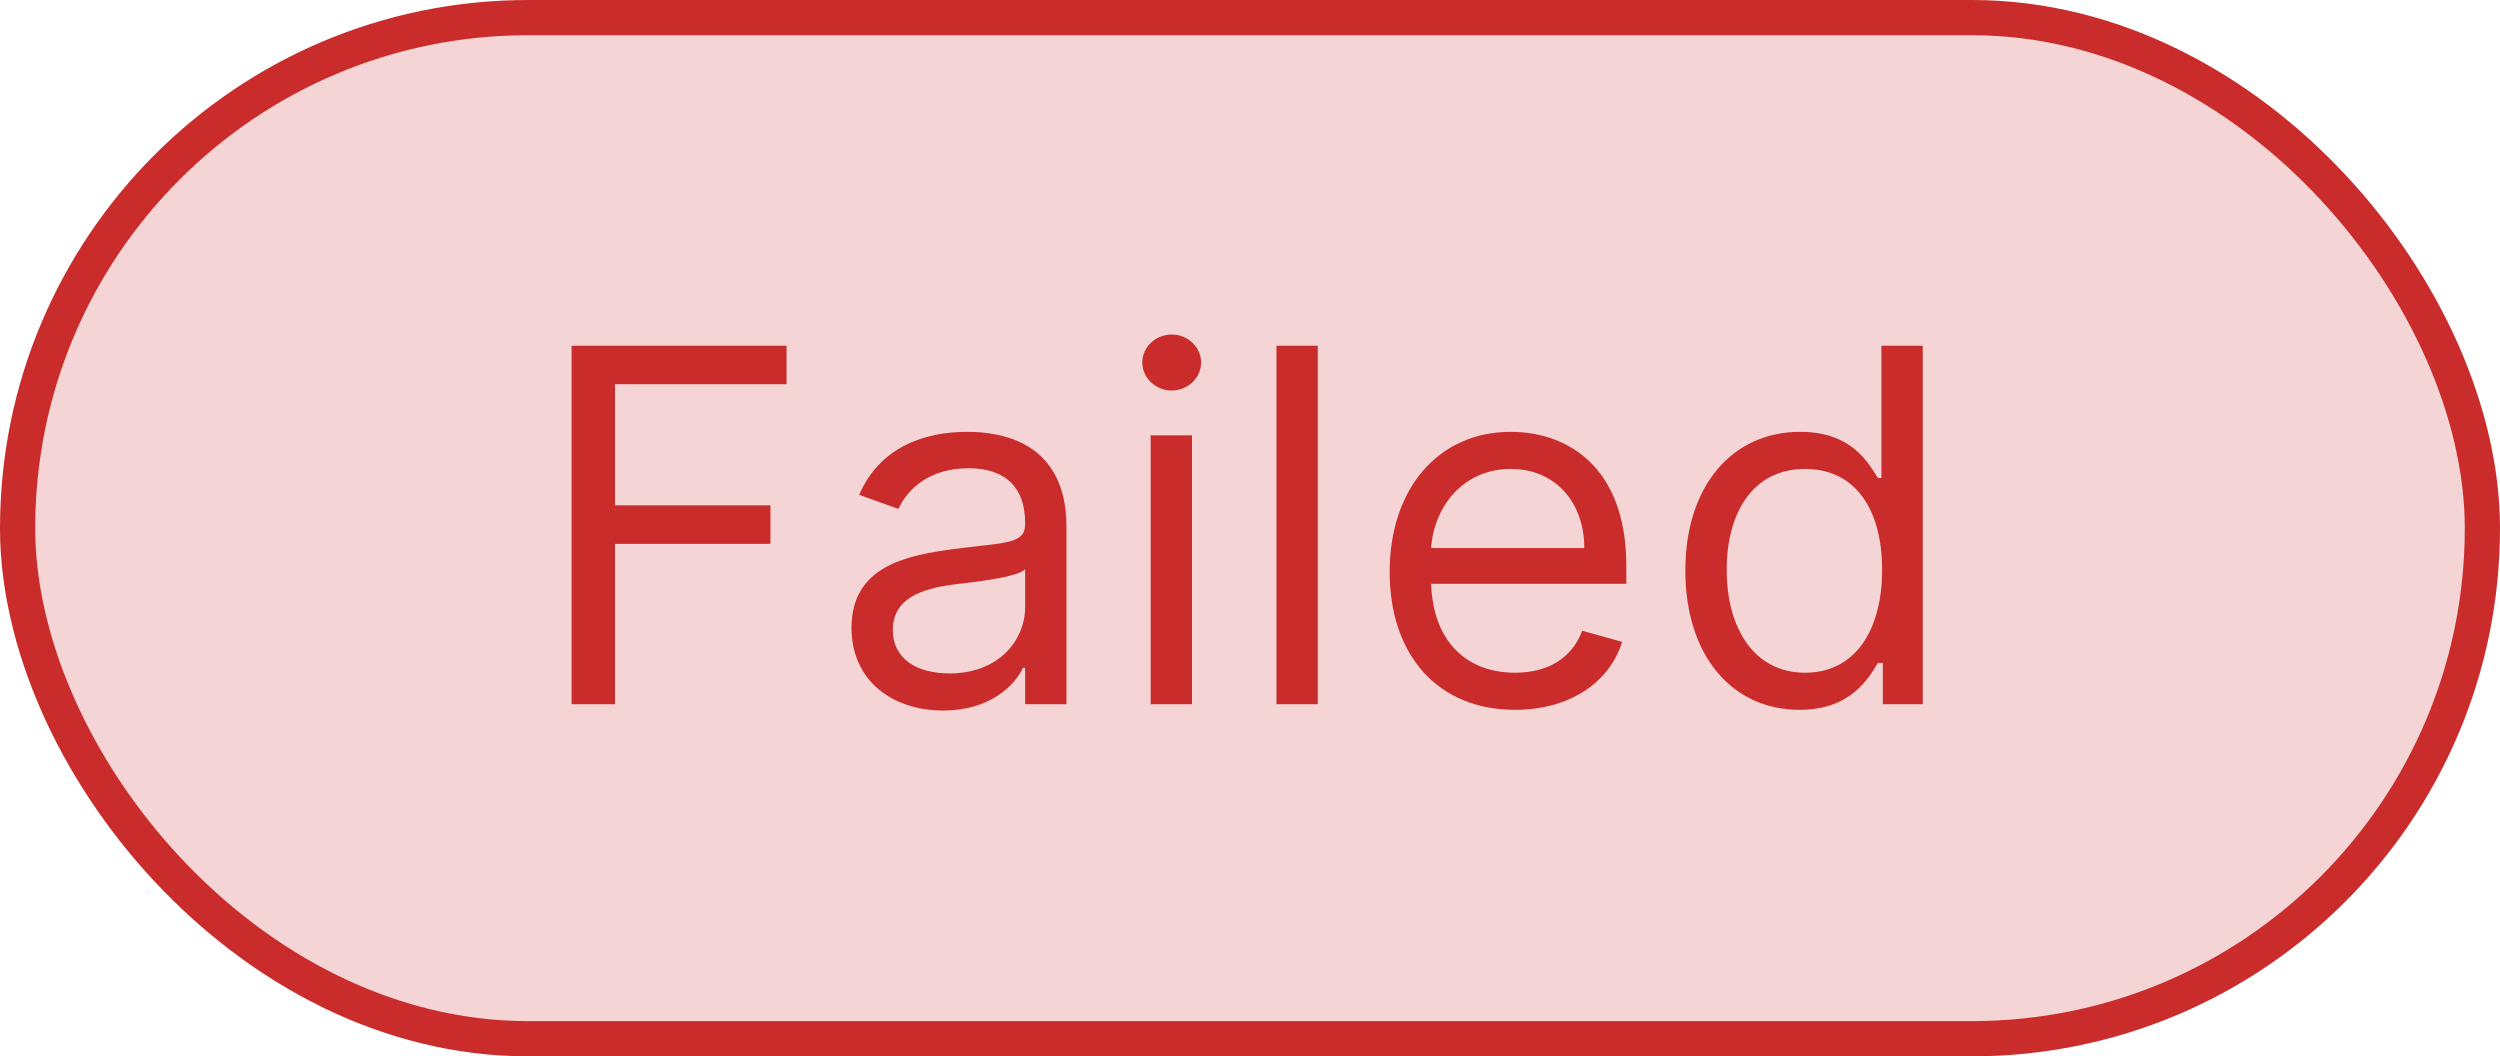 <svg width="71" height="30" viewBox="0 0 71 30" fill="none" xmlns="http://www.w3.org/2000/svg">
<rect x="0.5" y="0.5" width="70" height="29" rx="14.5" fill="#CA2C2C" fill-opacity="0.2"/>
<path d="M16.233 20H17.466V15.446H21.881V14.352H17.466V10.912H22.338V9.818H16.233V20ZM26.788 20.179C28.12 20.179 28.816 19.463 29.055 18.966H29.114V20H30.288V14.969C30.288 12.543 28.438 12.264 27.464 12.264C26.311 12.264 24.998 12.662 24.401 14.054L25.515 14.452C25.774 13.895 26.385 13.298 27.504 13.298C28.583 13.298 29.114 13.87 29.114 14.849V14.889C29.114 15.456 28.538 15.406 27.146 15.585C25.729 15.769 24.183 16.082 24.183 17.832C24.183 19.324 25.336 20.179 26.788 20.179ZM26.967 19.125C26.032 19.125 25.356 18.707 25.356 17.892C25.356 16.997 26.171 16.719 27.086 16.599C27.583 16.54 28.916 16.401 29.114 16.162V17.236C29.114 18.19 28.359 19.125 26.967 19.125ZM32.679 20H33.853V12.364H32.679V20ZM33.276 11.091C33.733 11.091 34.111 10.733 34.111 10.296C34.111 9.858 33.733 9.5 33.276 9.5C32.819 9.5 32.441 9.858 32.441 10.296C32.441 10.733 32.819 11.091 33.276 11.091ZM37.425 9.818H36.252V20H37.425V9.818ZM43.026 20.159C44.577 20.159 45.71 19.384 46.068 18.23L44.935 17.912C44.636 18.707 43.945 19.105 43.026 19.105C41.648 19.105 40.699 18.215 40.644 16.579H46.188V16.082C46.188 13.239 44.497 12.264 42.906 12.264C40.838 12.264 39.466 13.895 39.466 16.241C39.466 18.588 40.818 20.159 43.026 20.159ZM40.644 15.565C40.724 14.377 41.564 13.318 42.906 13.318C44.179 13.318 44.994 14.273 44.994 15.565H40.644ZM51.106 20.159C52.577 20.159 53.075 19.244 53.333 18.827H53.472V20H54.606V9.818H53.432V13.577H53.333C53.075 13.179 52.617 12.264 51.126 12.264C49.197 12.264 47.864 13.796 47.864 16.202C47.864 18.628 49.197 20.159 51.106 20.159ZM51.265 19.105C49.793 19.105 49.038 17.812 49.038 16.182C49.038 14.571 49.773 13.318 51.265 13.318C52.697 13.318 53.452 14.472 53.452 16.182C53.452 17.912 52.677 19.105 51.265 19.105Z" fill="#CA2C2C"/>
<rect x="0.5" y="0.5" width="70" height="29" rx="14.5" stroke="#CA2C2C"/>
</svg>
